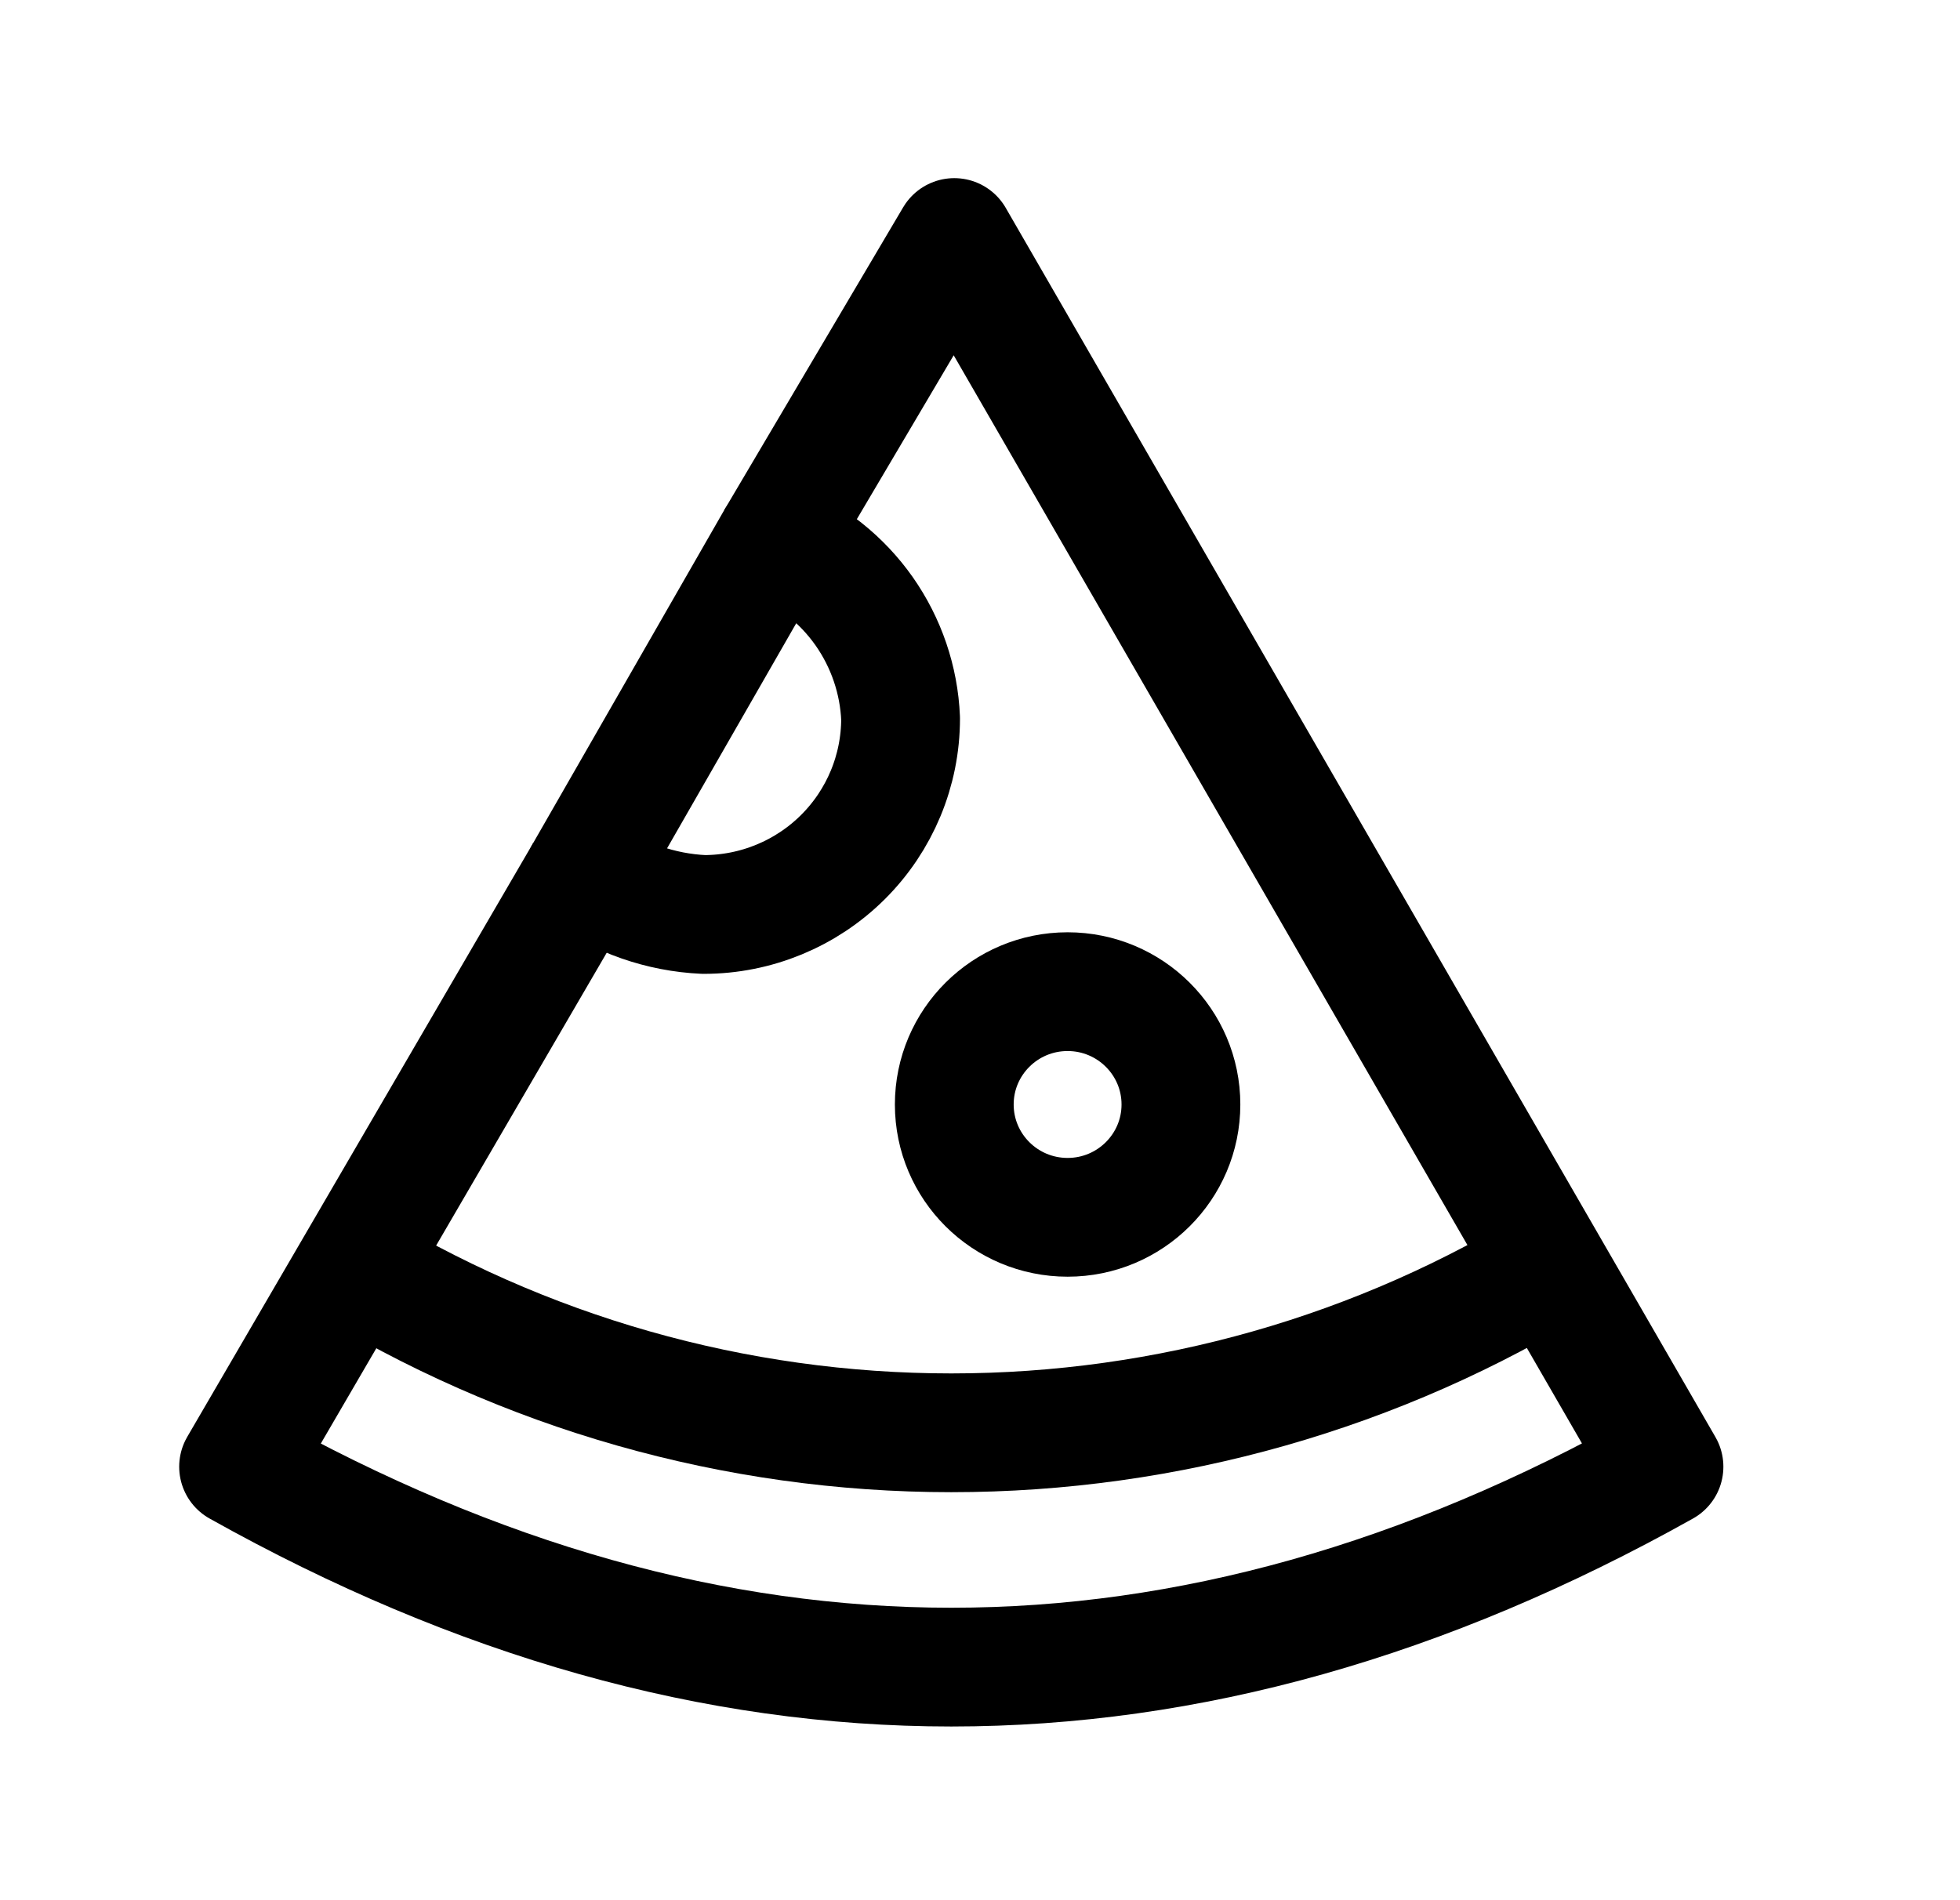 <svg width="33" height="32" viewBox="0 0 33 32" fill="none" xmlns="http://www.w3.org/2000/svg">
<path d="M13.054 9.1L16.067 4L28.016 24.7C19.983 29.2 12.05 29.2 4.017 24.7L9.841 14.7" stroke="black" stroke-width="2" stroke-linejoin="round"/>
<path d="M5.724 21.2C8.813 23.114 12.378 24.129 16.016 24.129C19.655 24.129 23.22 23.114 26.309 21.2" stroke="black" stroke-width="2" stroke-linejoin="round"/>
<path d="M17.975 20.5C19.028 20.5 19.883 19.649 19.883 18.6C19.883 17.551 19.028 16.7 17.975 16.7C16.921 16.7 16.067 17.551 16.067 18.6C16.067 19.649 16.921 20.5 17.975 20.5Z" stroke="black" stroke-width="2" stroke-linejoin="round"/>
<path d="M15.163 12.1C15.163 12.975 14.814 13.815 14.192 14.434C13.571 15.052 12.728 15.4 11.849 15.4C11.126 15.367 10.427 15.123 9.841 14.7L13.054 9.1C13.656 9.348 14.175 9.762 14.549 10.293C14.922 10.825 15.136 11.452 15.163 12.1Z" stroke="black" stroke-width="2" stroke-linejoin="round"/>
</svg>
